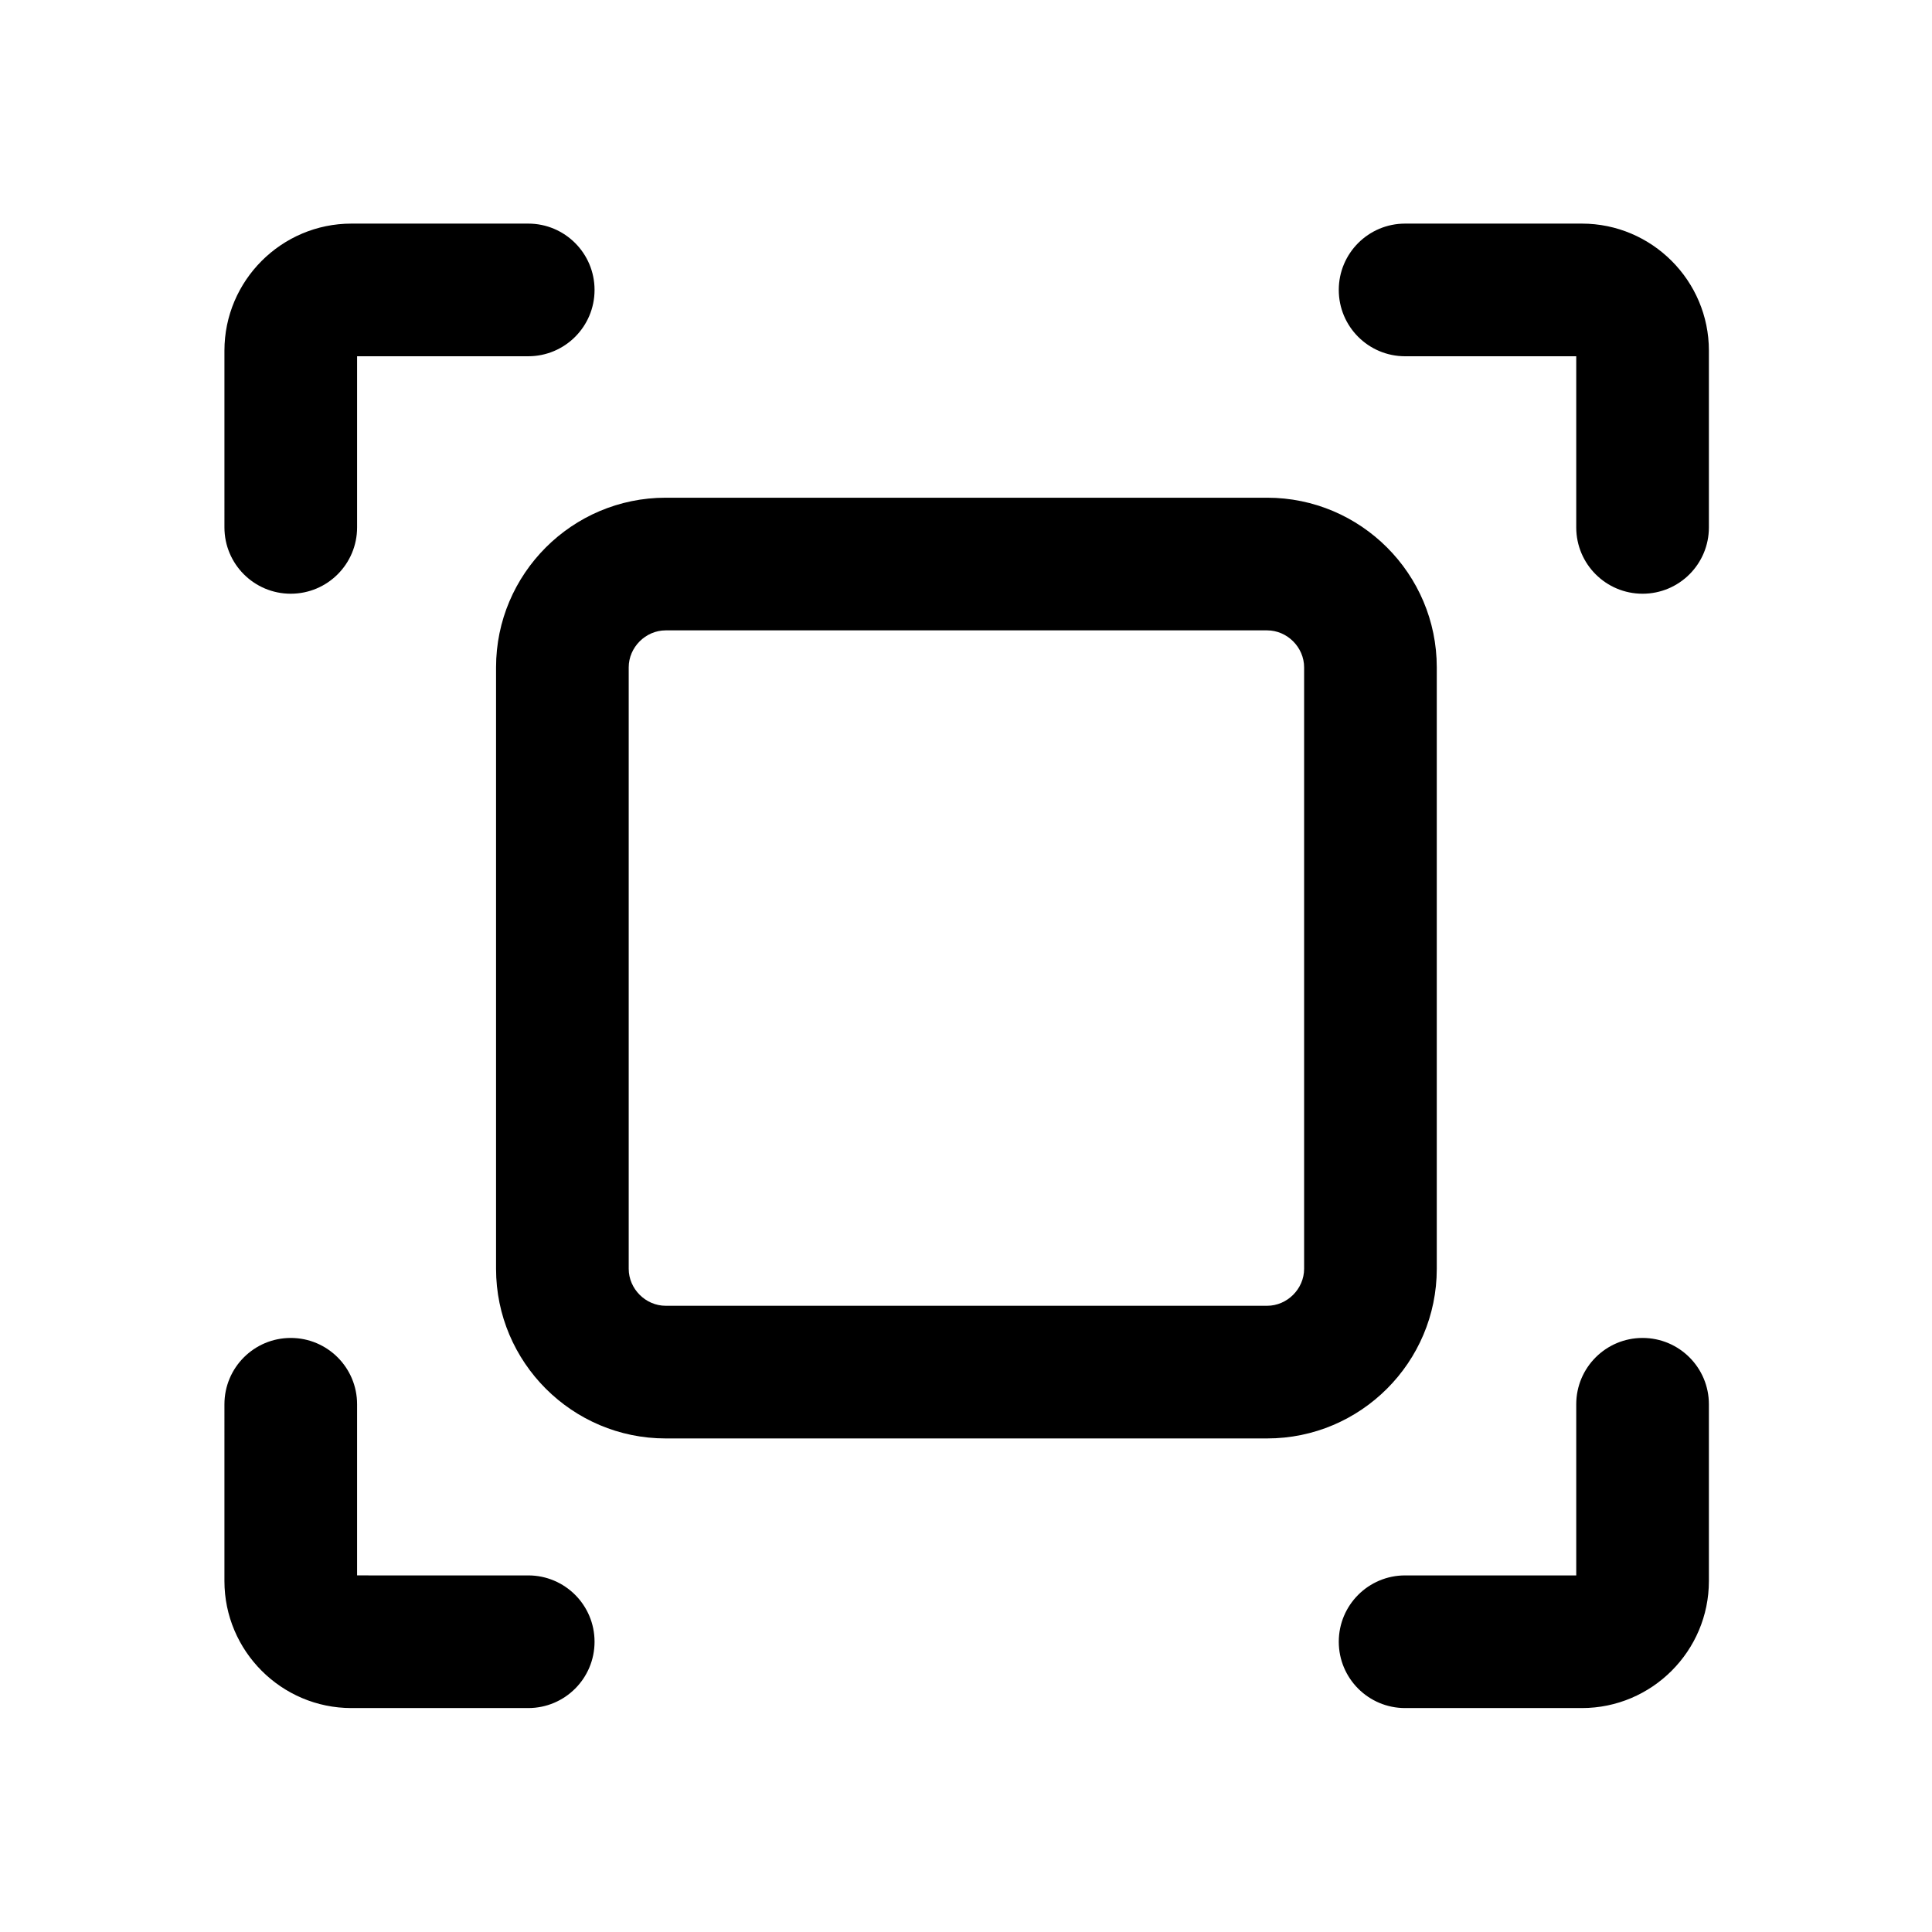 <?xml version="1.0" standalone="no"?><!DOCTYPE svg PUBLIC "-//W3C//DTD SVG 1.1//EN" "http://www.w3.org/Graphics/SVG/1.1/DTD/svg11.dtd"><svg t="1659428603897" viewBox="0 0 1024 1024" version="1.1" xmlns="http://www.w3.org/2000/svg" p-id="6377" xmlns:xlink="http://www.w3.org/1999/xlink"><defs></defs><path d="M838.426 905.311H744.734c-19.424 0-35.156-15.732-35.156-35.156s15.732-35.156 35.156-35.156H835.438V744.295c0-19.424 15.732-35.156 35.156-35.156s35.156 15.732 35.156 35.156v93.691c0 37.09-30.234 67.324-67.324 67.324z m-558.457-1e-8H186.277c-37.09 0-67.324-30.234-67.324-67.324V744.295c0-19.424 15.732-35.156 35.156-35.156s35.156 15.732 35.156 35.156v90.703H279.969c19.424 0 35.156 15.732 35.156 35.156s-15.732 35.156-35.156 35.156z m391.641-142.91H352.83c-49.57 0-89.912-40.342-89.912-89.912V353.709c0-49.57 40.342-89.912 89.912-89.912h318.779c49.57 0 89.912 40.342 89.912 89.912v318.779c0 49.57-40.342 89.912-89.912 89.912zM352.83 334.109c-10.635 0-19.6 8.965-19.6 19.6v318.779c0 10.635 8.965 19.6 19.6 19.6h318.779c10.635 0 19.6-8.965 19.6-19.6V353.709c0-10.635-8.965-19.6-19.6-19.6H352.83zM870.594 314.686c-19.424 0-35.156-15.732-35.156-35.156V188.826H744.734c-19.424 0-35.156-15.732-35.156-35.156s15.732-35.156 35.156-35.156h93.691c37.09 0 67.324 30.234 67.324 67.324v93.691c0 19.424-15.732 35.156-35.156 35.156z m-716.484 1e-8c-19.424 0-35.156-15.732-35.156-35.156V185.838c0-37.09 30.234-67.324 67.324-67.324H279.969c19.424 0 35.156 15.732 35.156 35.156s-15.732 35.156-35.156 35.156H189.266v90.703c0 19.424-15.732 35.156-35.156 35.156z" p-id="6378"></path></svg>